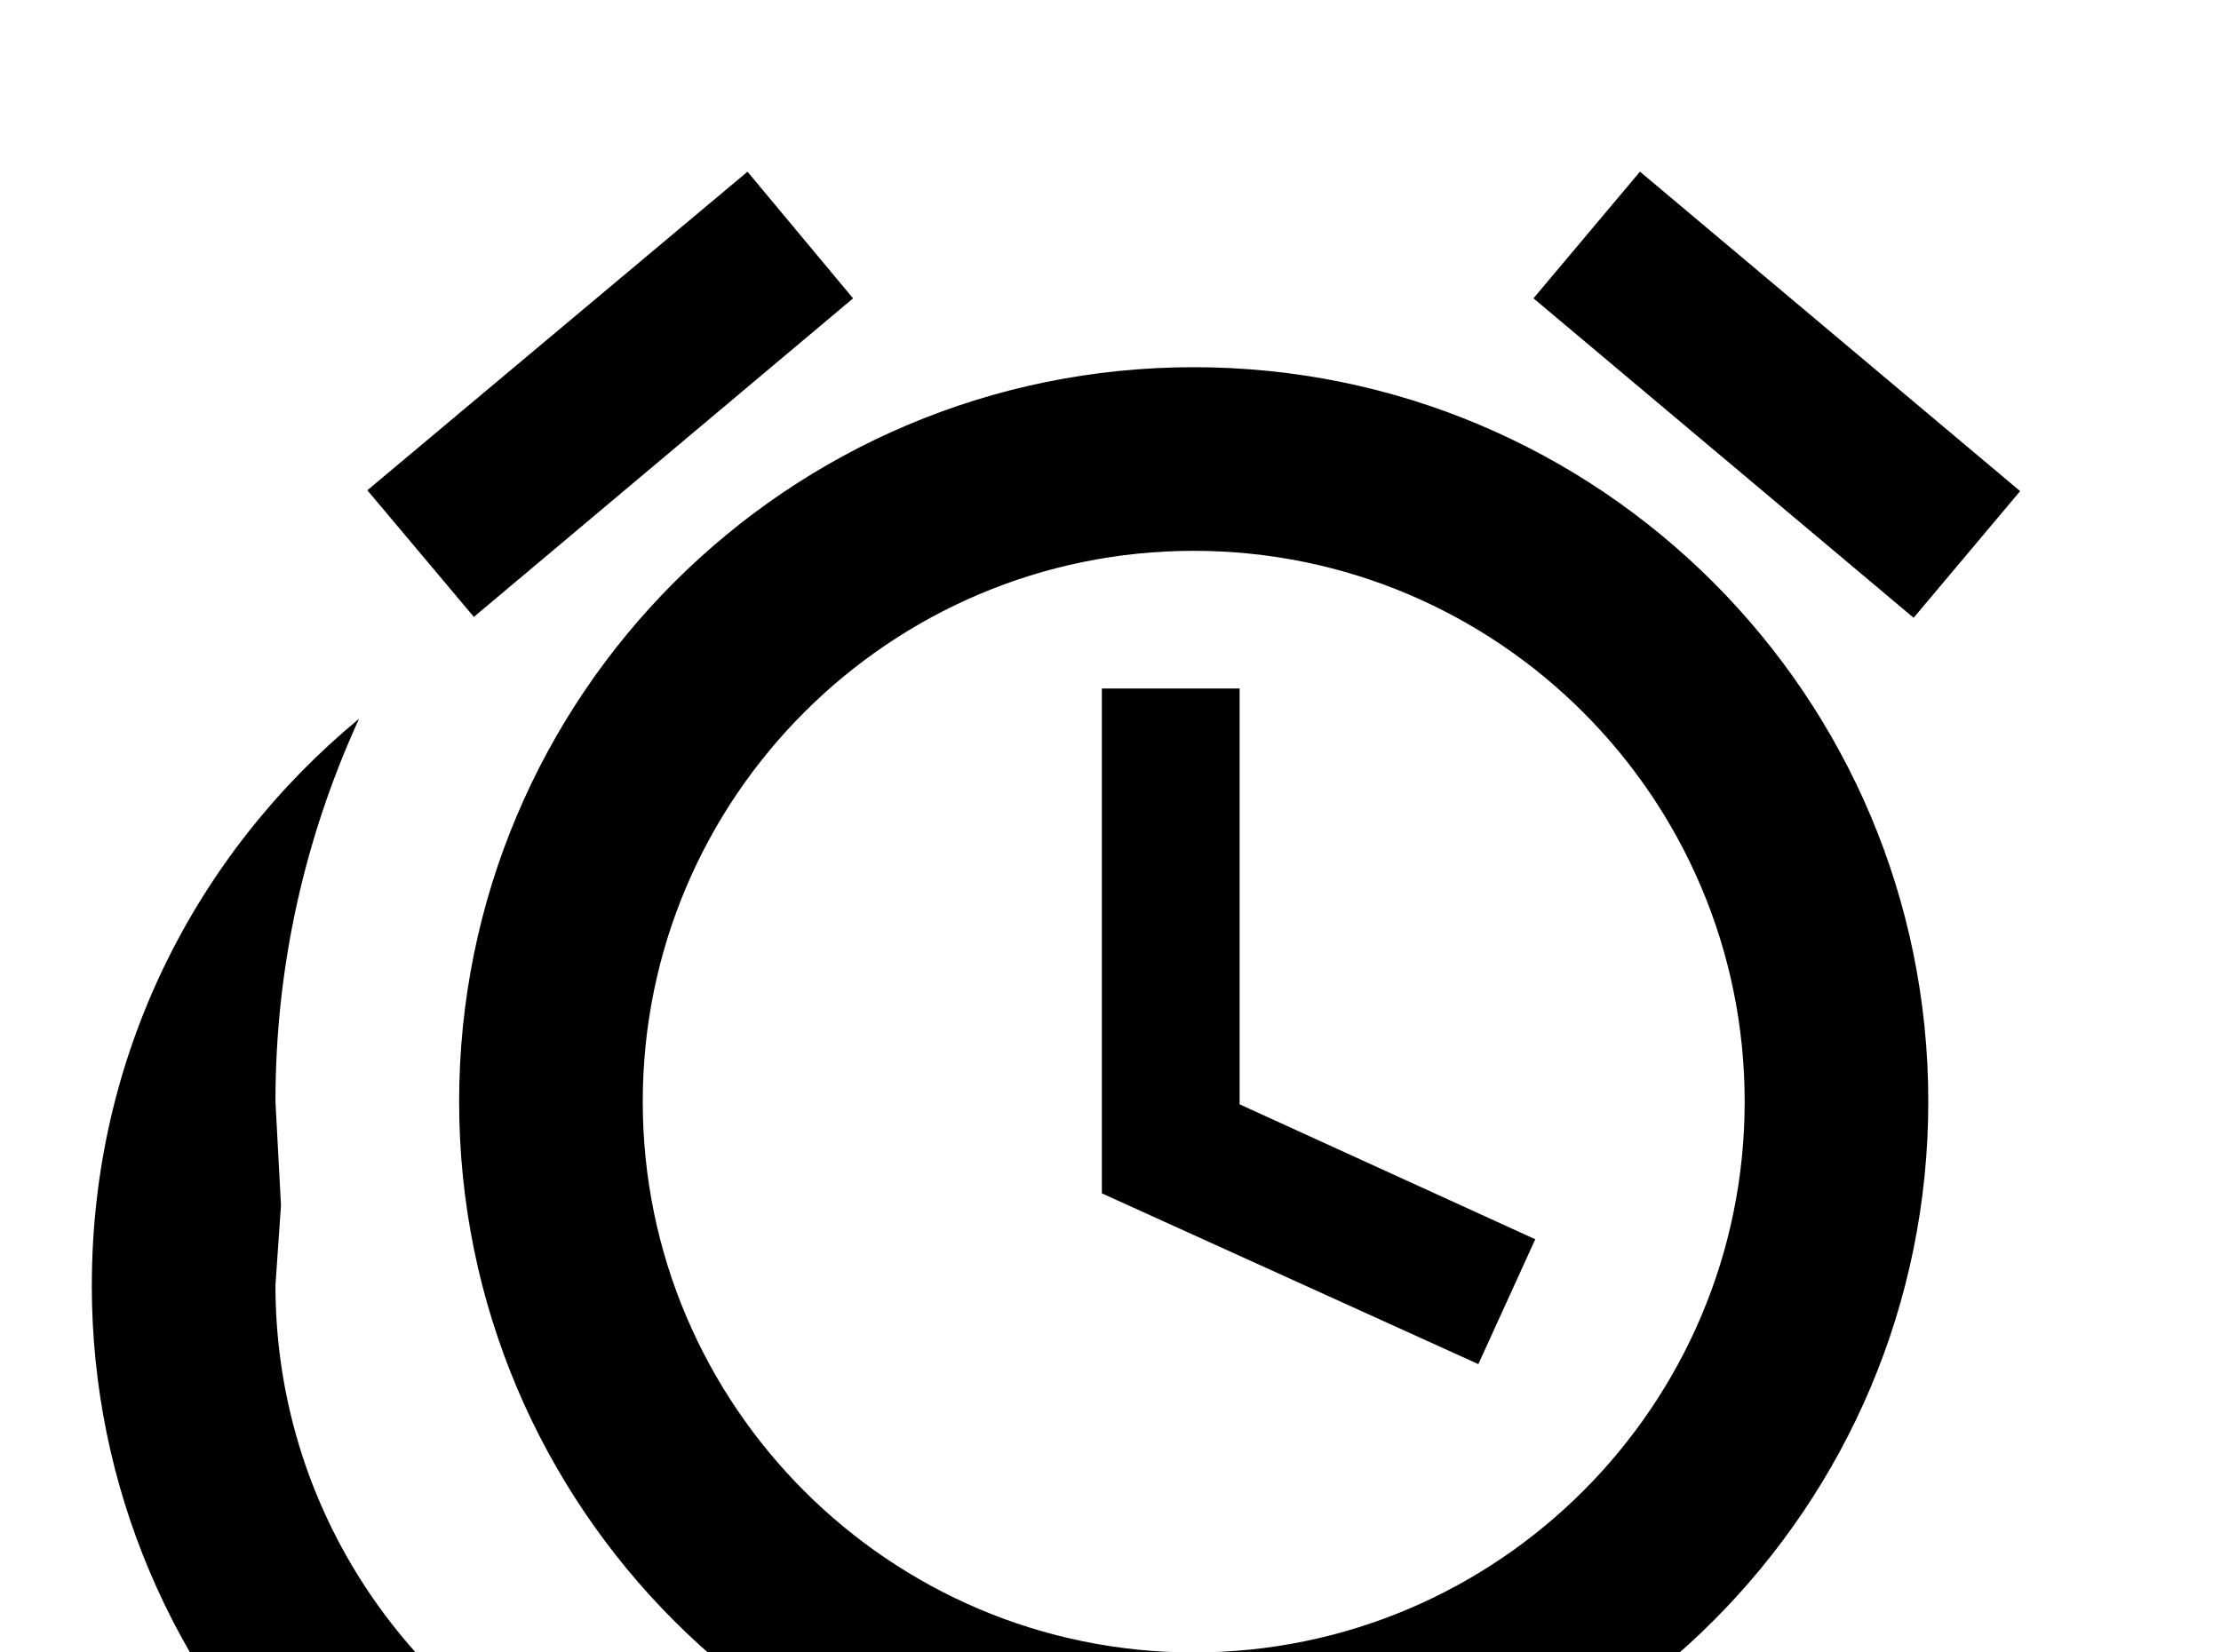 <!-- Generated by IcoMoon.io -->
<svg version="1.1" xmlns="http://www.w3.org/2000/svg" width="43" height="32" viewBox="0 0 43 32">
<title>alarm-multiple</title>
<path d="M16.516 5.778l-7.342 6.169-2.062-2.453 7.36-6.169 2.044 2.453M39.111 9.511l-2.062 2.453-7.36-6.187 2.062-2.453 7.36 6.187M23.111 7.111c7.858 0 14.222 6.364 14.222 14.222s-6.364 14.222-14.222 14.222-14.222-6.364-14.222-14.222 6.364-14.222 14.222-14.222M23.111 10.667c-5.884 0-10.667 4.782-10.667 10.667s4.782 10.667 10.667 10.667 10.667-4.782 10.667-10.667-4.782-10.667-10.667-10.667M21.333 13.333h2.667v8.053l5.724 2.613-1.102 2.418-7.289-3.307v-9.778M1.778 24.889c0-4.444 2.009-8.356 5.173-10.969-1.031 2.258-1.618 4.747-1.618 7.413l0.107 2.009-0.107 1.547c0 4.053 2.258 7.573 5.582 9.387 2.311 2.169 5.209 3.751 8.444 4.444-1.084 0.249-2.204 0.391-3.36 0.391-7.858 0-14.222-6.364-14.222-14.222z"></path>
</svg>
